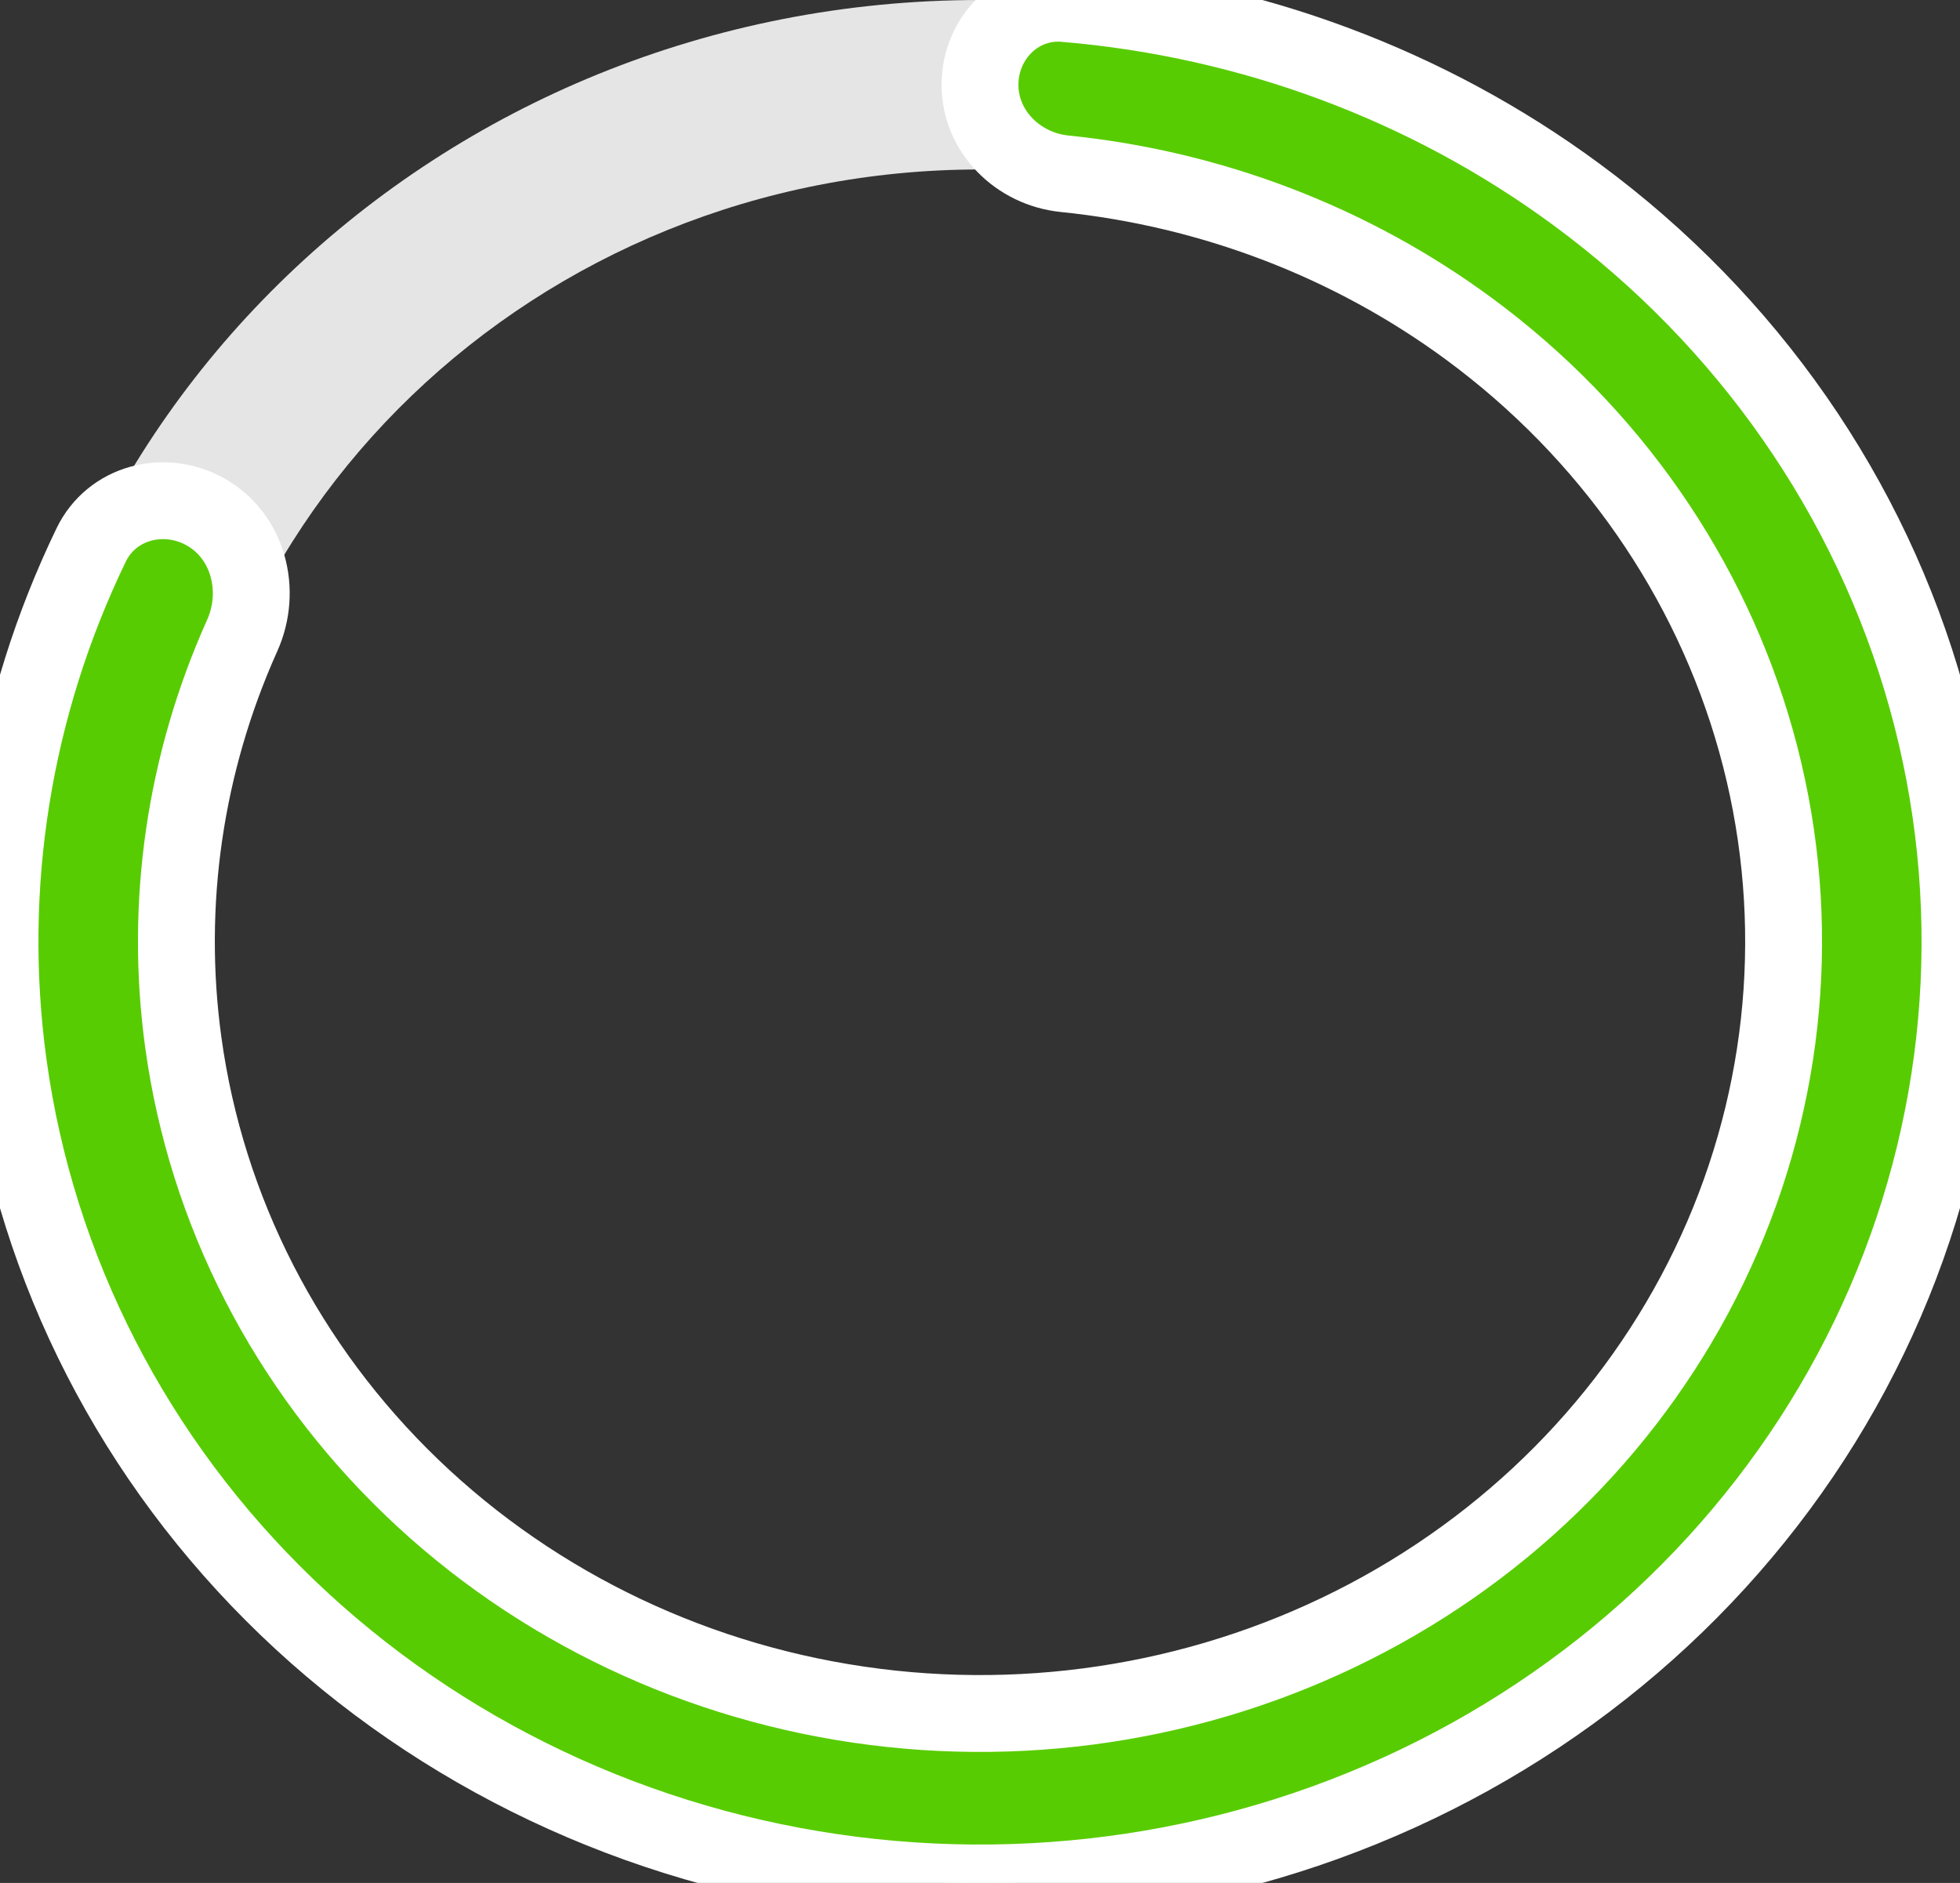 <svg width="102" height="98" viewBox="0 0 102 98" fill="none" xmlns="http://www.w3.org/2000/svg">
<rect x="0" y="0" width="102" height="98" fill="#333333" stroke="none"/>
<path d="M102 49C102 76.062 79.166 98 51 98C22.834 98 0 76.062 0 49C0 21.938 22.834 0 51 0C79.166 0 102 21.938 102 49ZM9.18 49C9.18 71.191 27.904 89.18 51 89.18C74.097 89.18 92.82 71.191 92.82 49C92.82 26.809 74.097 8.82 51 8.82C27.904 8.82 9.18 26.809 9.18 49Z" fill="#E5E5E5"/>
<mask id="path-2-outside-1_7_95" maskUnits="userSpaceOnUse" x="-2" y="-2" width="106" height="102" fill="black">
<rect fill="white" x="-2" y="-2" width="106" height="102"/>
<path d="M51 4.41C51 1.974 52.978 -0.019 55.405 0.183C65.06 0.987 74.31 4.422 82.047 10.126C90.954 16.692 97.356 25.899 100.262 36.318C103.168 46.737 102.414 57.786 98.118 67.751C93.822 77.717 86.223 86.042 76.5 91.435C66.777 96.829 55.474 98.989 44.343 97.581C33.212 96.173 22.876 91.275 14.938 83.648C6.999 76.021 1.902 66.09 0.436 55.396C-0.831 46.144 0.68 36.768 4.746 28.359C5.811 26.155 8.53 25.441 10.67 26.629V26.629C12.918 27.876 13.658 30.731 12.605 33.075C9.624 39.71 8.548 47.023 9.538 54.245C10.739 63.014 14.919 71.157 21.429 77.412C27.938 83.666 36.414 87.682 45.541 88.836C54.669 89.991 63.937 88.219 71.91 83.797C79.883 79.374 86.114 72.548 89.637 64.376C93.16 56.205 93.778 47.144 91.395 38.601C89.012 30.057 83.762 22.508 76.458 17.123C70.326 12.602 63.033 9.819 55.403 9.043C52.98 8.797 51 6.846 51 4.41V4.41Z"/>
</mask>
<path d="M51 4.41C51 1.974 52.978 -0.019 55.405 0.183C65.06 0.987 74.31 4.422 82.047 10.126C90.954 16.692 97.356 25.899 100.262 36.318C103.168 46.737 102.414 57.786 98.118 67.751C93.822 77.717 86.223 86.042 76.5 91.435C66.777 96.829 55.474 98.989 44.343 97.581C33.212 96.173 22.876 91.275 14.938 83.648C6.999 76.021 1.902 66.09 0.436 55.396C-0.831 46.144 0.68 36.768 4.746 28.359C5.811 26.155 8.53 25.441 10.67 26.629V26.629C12.918 27.876 13.658 30.731 12.605 33.075C9.624 39.71 8.548 47.023 9.538 54.245C10.739 63.014 14.919 71.157 21.429 77.412C27.938 83.666 36.414 87.682 45.541 88.836C54.669 89.991 63.937 88.219 71.91 83.797C79.883 79.374 86.114 72.548 89.637 64.376C93.16 56.205 93.778 47.144 91.395 38.601C89.012 30.057 83.762 22.508 76.458 17.123C70.326 12.602 63.033 9.819 55.403 9.043C52.98 8.797 51 6.846 51 4.41V4.41Z" fill="#58CC02"/>
<path d="M51 4.41C51 1.974 52.978 -0.019 55.405 0.183C65.06 0.987 74.31 4.422 82.047 10.126C90.954 16.692 97.356 25.899 100.262 36.318C103.168 46.737 102.414 57.786 98.118 67.751C93.822 77.717 86.223 86.042 76.5 91.435C66.777 96.829 55.474 98.989 44.343 97.581C33.212 96.173 22.876 91.275 14.938 83.648C6.999 76.021 1.902 66.09 0.436 55.396C-0.831 46.144 0.68 36.768 4.746 28.359C5.811 26.155 8.53 25.441 10.67 26.629V26.629C12.918 27.876 13.658 30.731 12.605 33.075C9.624 39.71 8.548 47.023 9.538 54.245C10.739 63.014 14.919 71.157 21.429 77.412C27.938 83.666 36.414 87.682 45.541 88.836C54.669 89.991 63.937 88.219 71.91 83.797C79.883 79.374 86.114 72.548 89.637 64.376C93.16 56.205 93.778 47.144 91.395 38.601C89.012 30.057 83.762 22.508 76.458 17.123C70.326 12.602 63.033 9.819 55.403 9.043C52.98 8.797 51 6.846 51 4.41V4.41Z" stroke="white" stroke-width="4" stroke-linejoin="round" mask="url(#path-2-outside-1_7_95)"/>
</svg>
